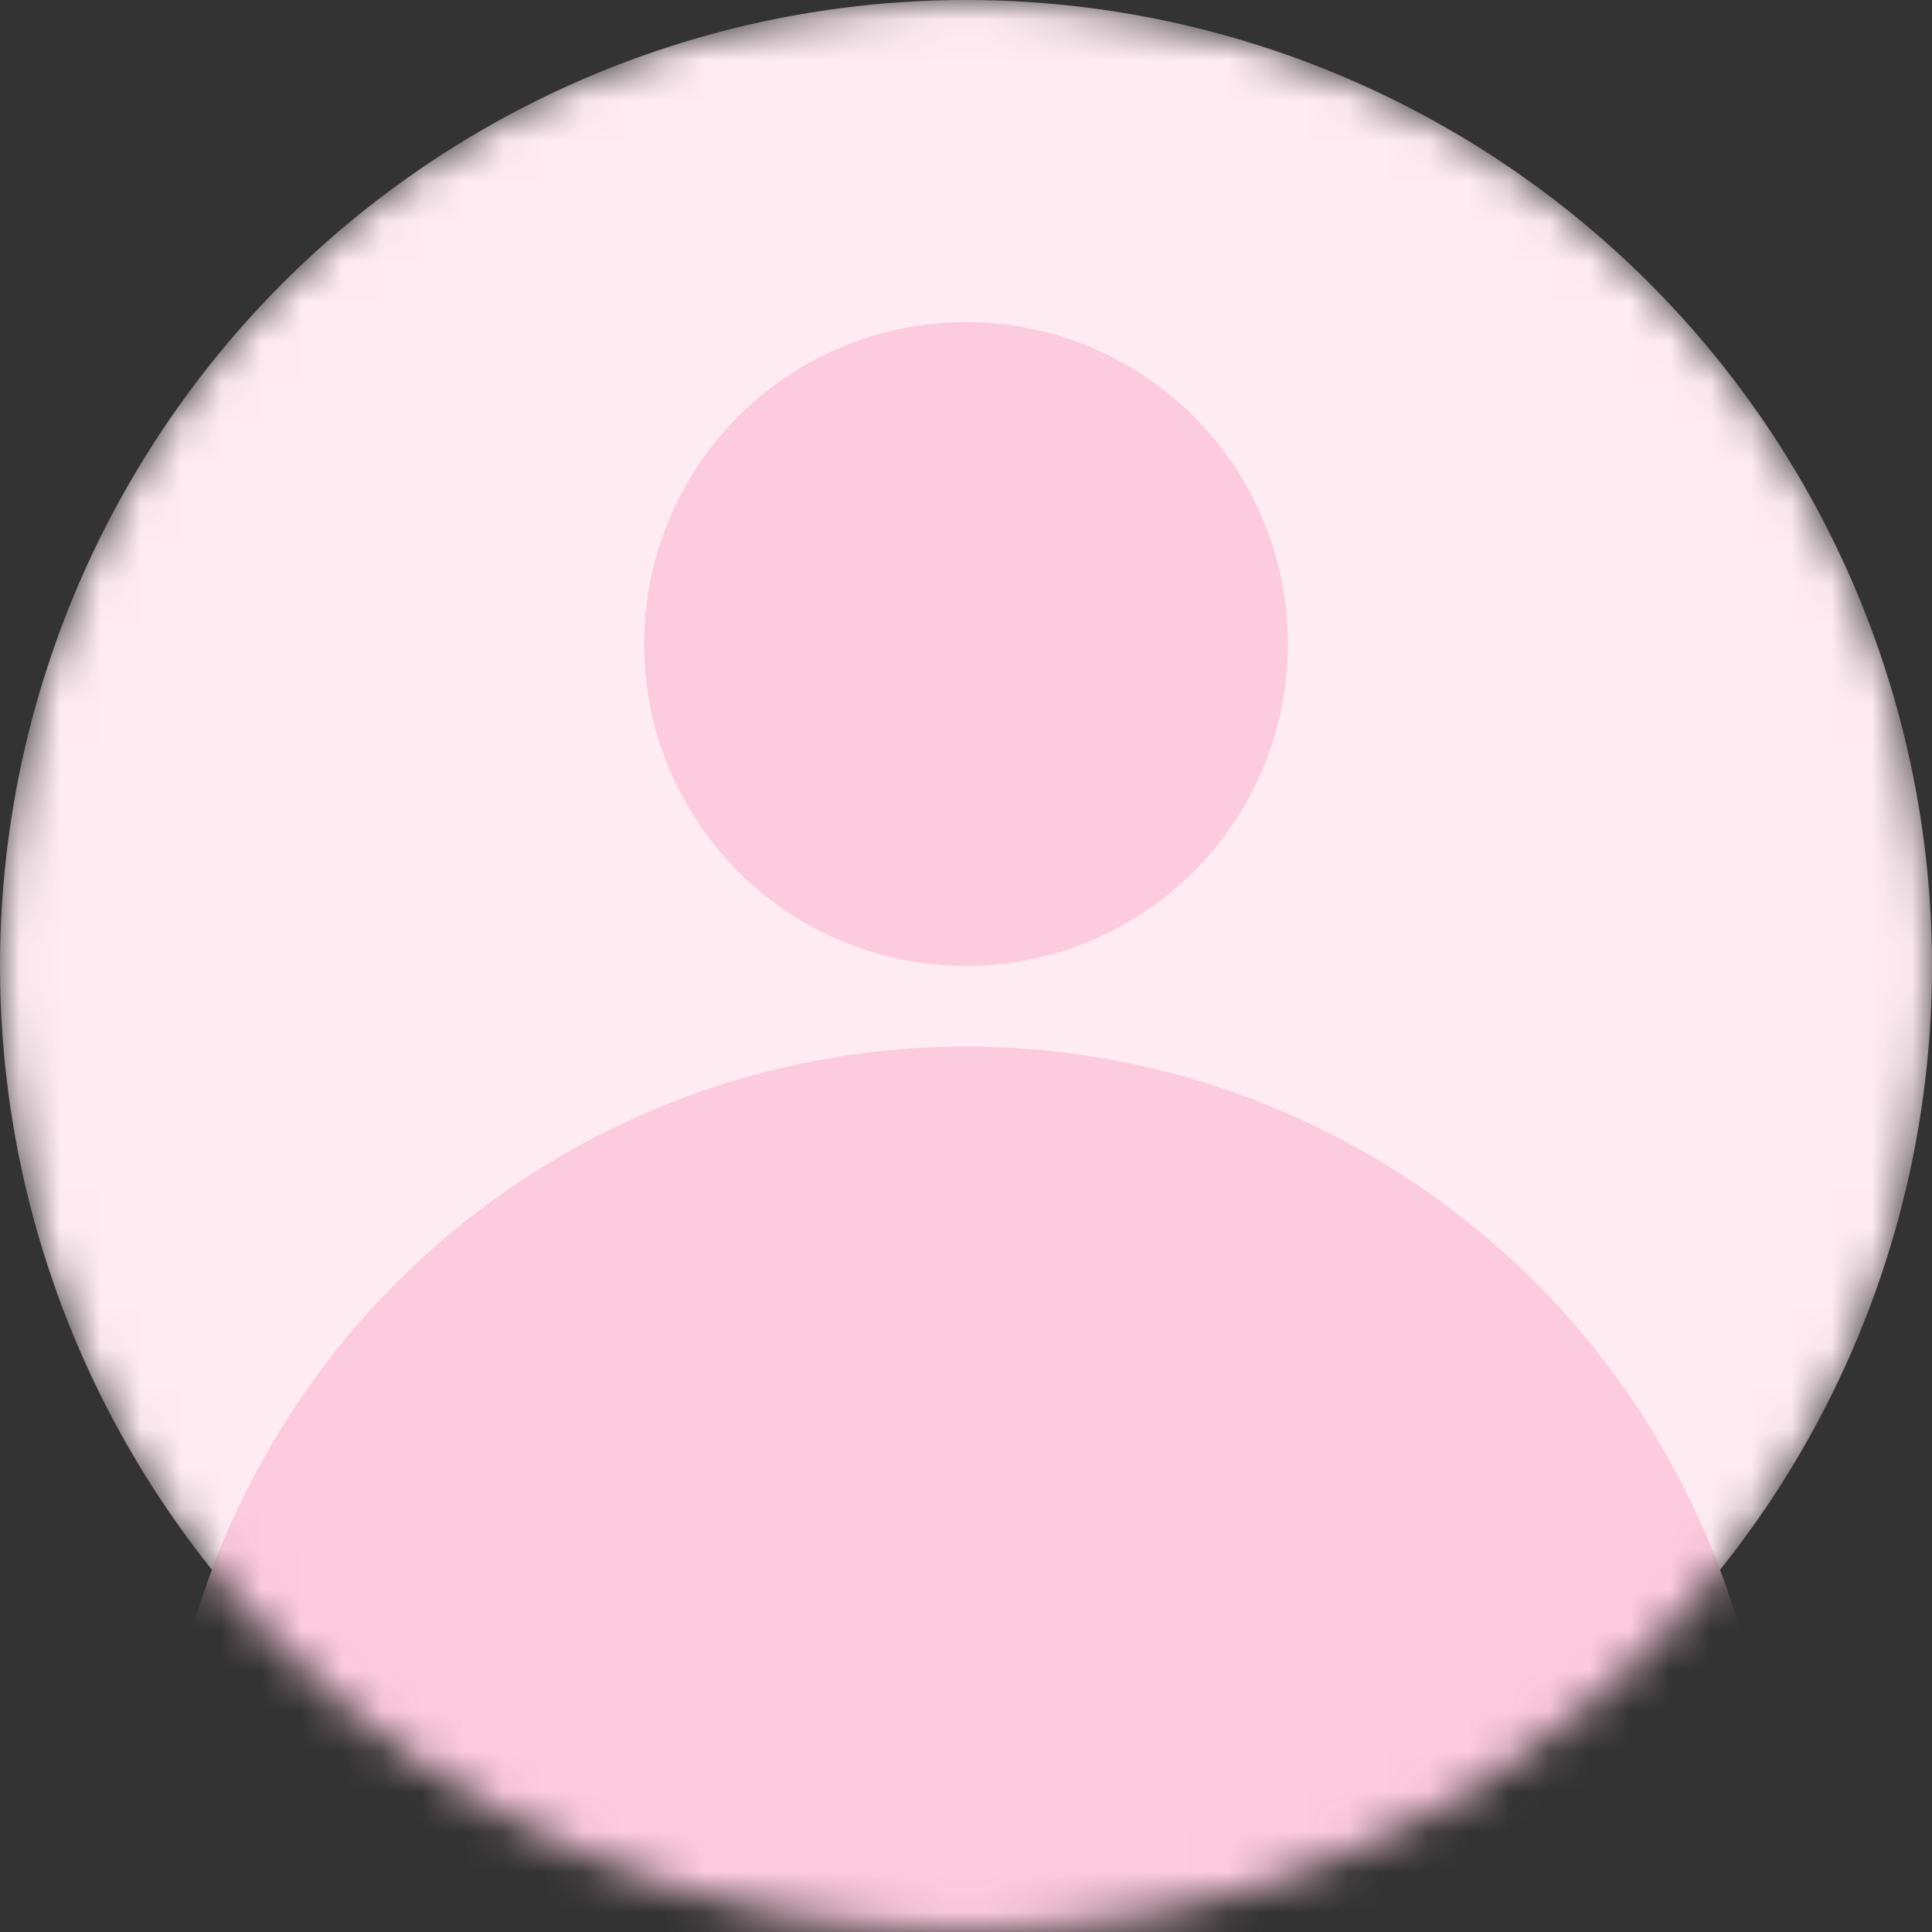 <svg width="48" height="48" viewBox="0 0 48 48" fill="none" xmlns="http://www.w3.org/2000/svg">
<rect x="0" y="0" width="48" height="48" fill="#333333" stroke="none"/>
<mask id="mask0_2940_11379" style="mask-type:alpha" maskUnits="userSpaceOnUse" x="0" y="0" width="48" height="48">
<circle cx="24" cy="24" r="24" fill="#FFECF3"/>
</mask>
<g mask="url(#mask0_2940_11379)">
<circle cx="24" cy="24" r="24" fill="#FFECF3"/>
<circle cx="24" cy="16" r="8" fill="#FDCBDE"/>
<circle cx="24" cy="46" r="20" fill="#FDCBDE"/>
</g>
</svg>
